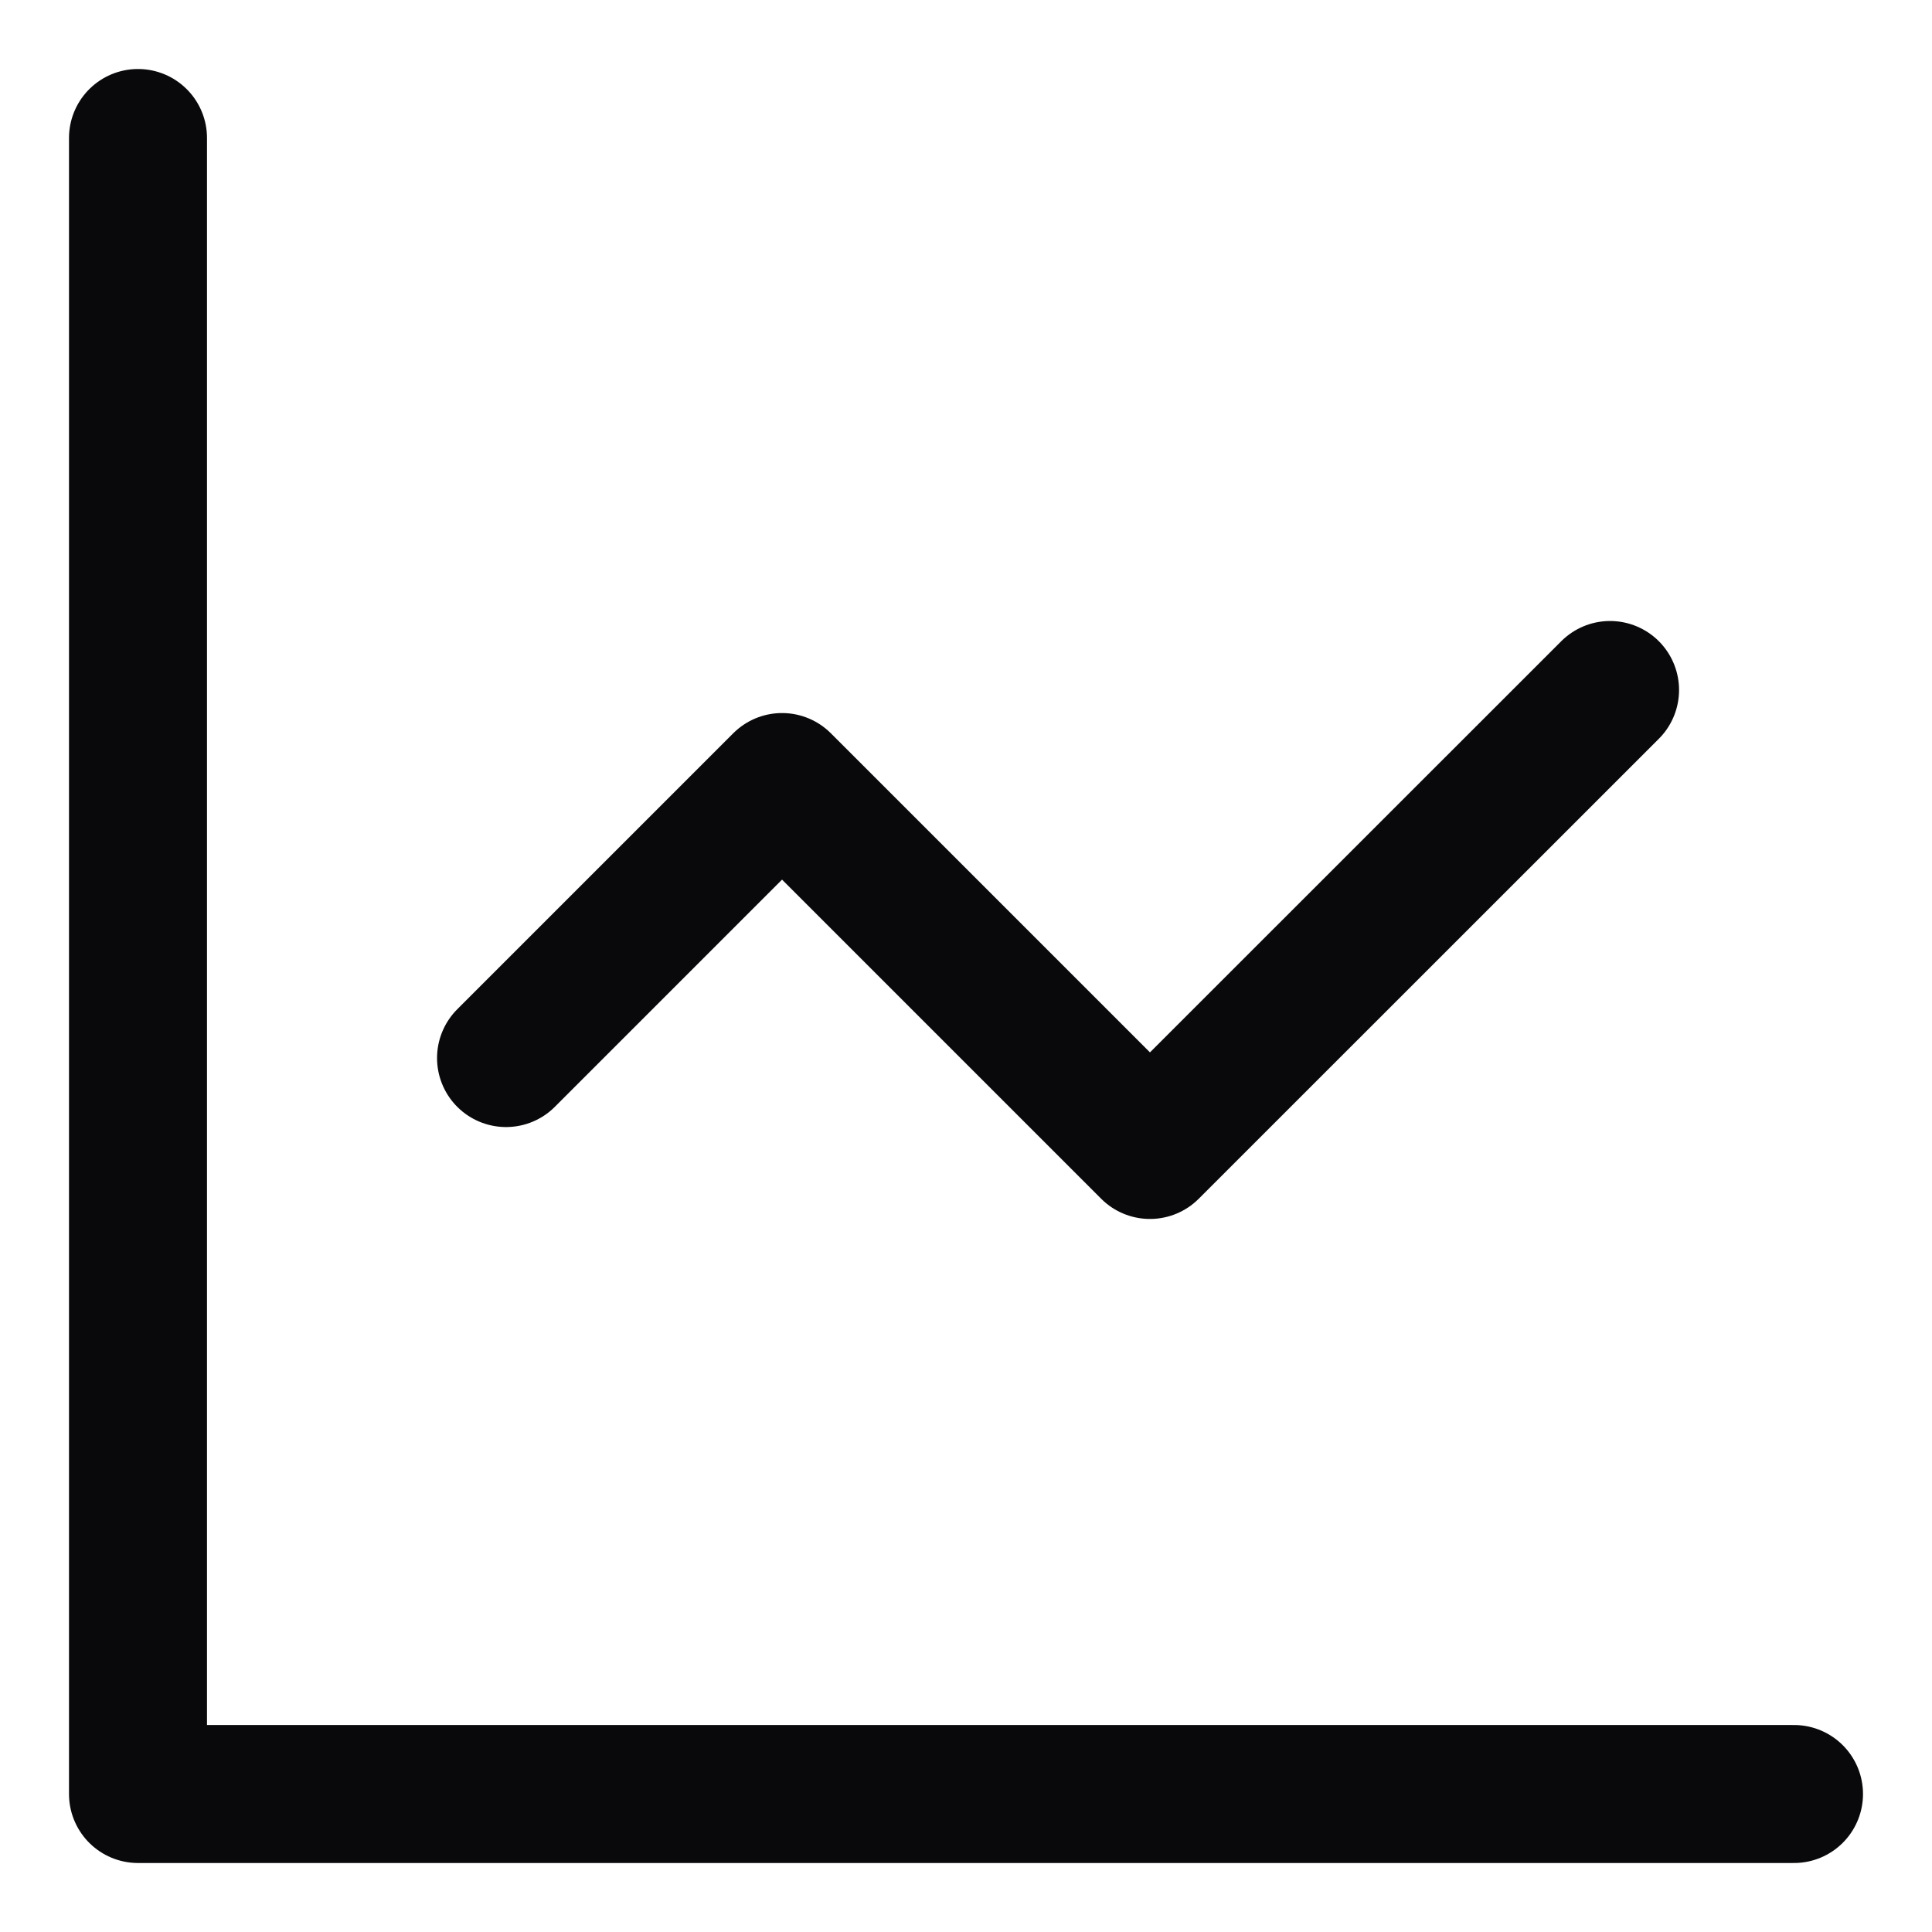 <svg width="14" height="14" viewBox="0 0 14 14" fill="none" xmlns="http://www.w3.org/2000/svg">
<path d="M1 1V13H13M11.667 5L8.333 8.333L5.667 5.667L3.667 7.667" stroke="#09090B" stroke-linecap="round" stroke-linejoin="round"/>
</svg>
